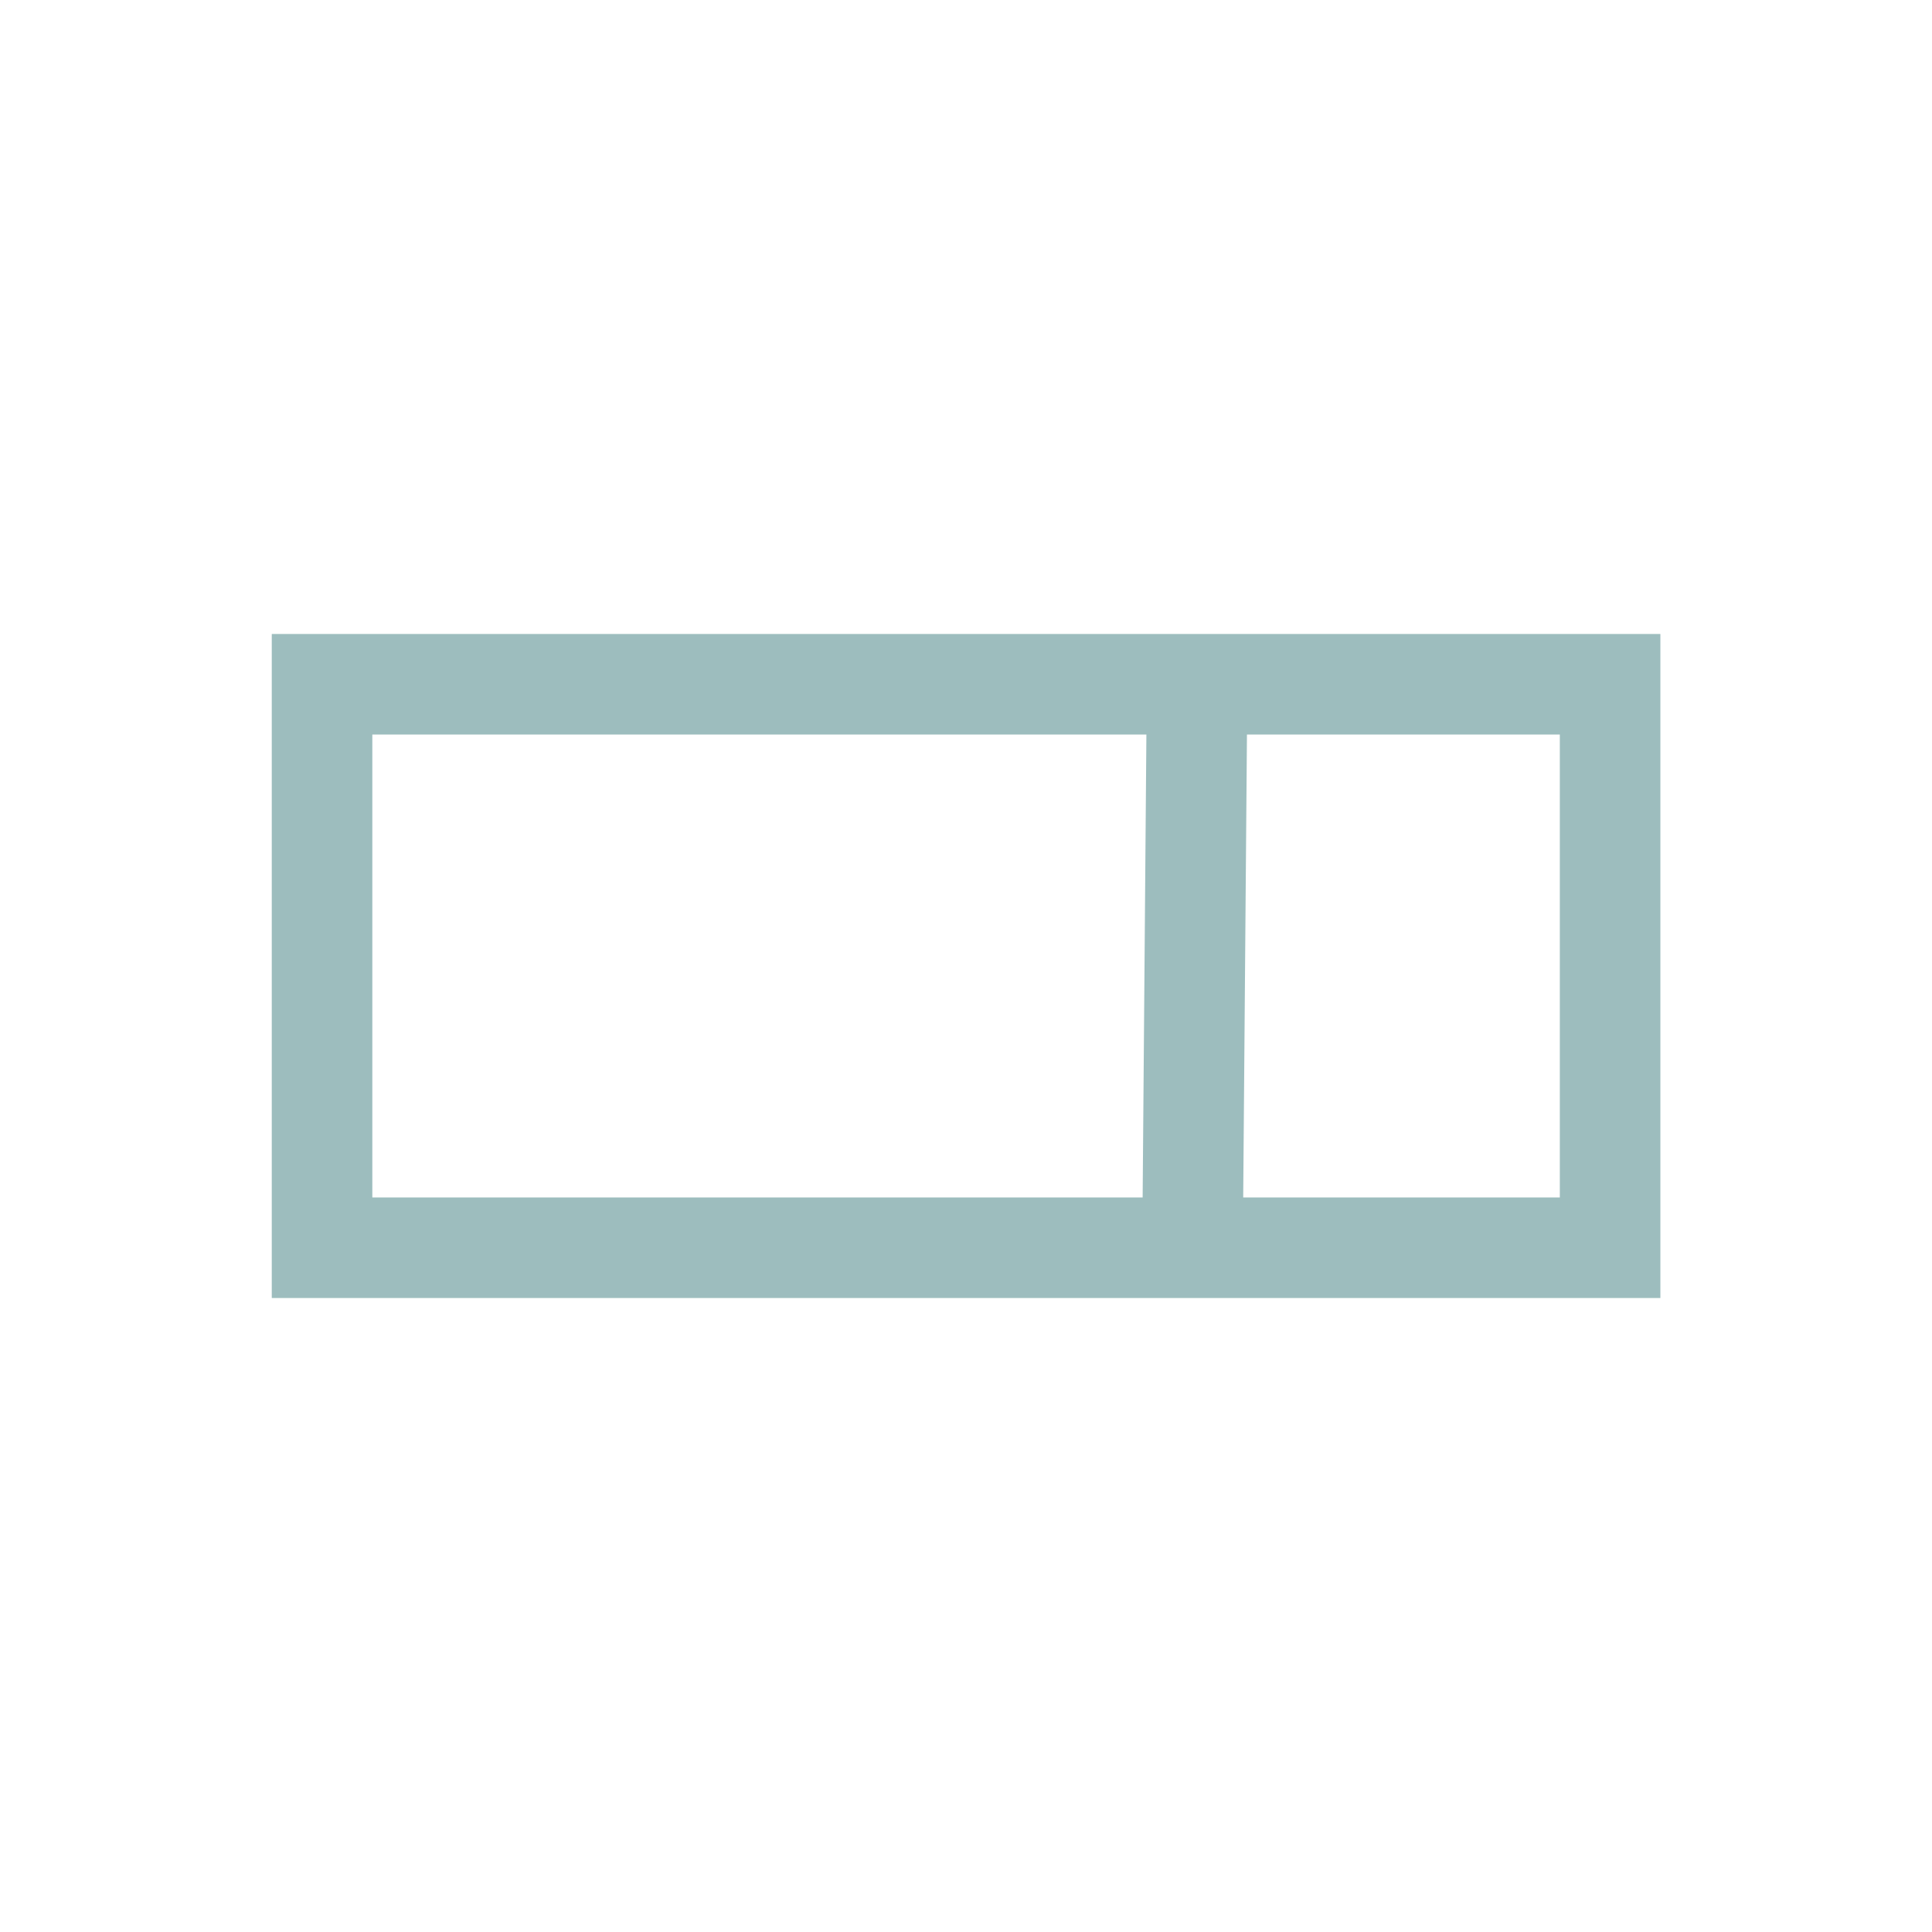 <?xml version="1.0" encoding="UTF-8" standalone="no"?>
<svg xmlns:dc="http://purl.org/dc/elements/1.1/" xmlns:cc="http://creativecommons.org/ns#"
    xmlns:rdf="http://www.w3.org/1999/02/22-rdf-syntax-ns#" xmlns="http://www.w3.org/2000/svg"
    xmlns:sodipodi="http://sodipodi.sourceforge.net/DTD/sodipodi-0.dtd"
    xmlns:inkscape="http://www.inkscape.org/namespaces/inkscape" width="48" height="48"
    viewBox="0 0 12.7 12.7" version="1.1" id="svg8" sodipodi:docname="tuner.svg"
    inkscape:version="1.0 (4035a4fb49, 2020-05-01)">
  <defs id="defs2" />
  <sodipodi:namedview units="px" showguides="true" id="base" pagecolor="#ffffff"
      bordercolor="#666666" borderopacity="1.0" inkscape:pageopacity="0.0" inkscape:pageshadow="2"
      inkscape:zoom="5.9751982" inkscape:cx="-34.640792" inkscape:cy="19.780156"
      inkscape:document-units="pt" inkscape:current-layer="layer1" inkscape:document-rotation="0"
      showgrid="true" inkscape:window-width="1366" inkscape:window-height="731"
      inkscape:window-x="0" inkscape:window-y="18" inkscape:window-maximized="0">
    <inkscape:grid id="grid861" type="xygrid" />
    <sodipodi:guide id="guide863" orientation="0,48" position="0,12.7" />
    <sodipodi:guide id="guide865" orientation="48,0" position="12.7,12.7" />
    <sodipodi:guide id="guide867" orientation="0,-48" position="12.7,0" />
    <sodipodi:guide id="guide869" orientation="-48,0" position="0,0" />
  </sodipodi:namedview>
  <g inkscape:label="Layer 1" inkscape:groupmode="layer" id="layer1"
      style="display:inline;opacity:1">
    <g style="opacity:1" id="g855">
      <path d="M 2.117,8.202 V 4.498 h 5.752 2.715 V 8.202 H 7.839 Z"
          style="fill:none;stroke:#9dbdbe;stroke-width:0.661;stroke-miterlimit:4;stroke-dasharray:none;stroke-opacity:1"
          id="rect1072" sodipodi:nodetypes="ccccccc" />
      <path id="path1108" d="M 7.869,4.498 7.839,8.202"
          style="fill:none;stroke:#9dbdbe;stroke-width:0.661;stroke-linecap:butt;stroke-linejoin:miter;stroke-miterlimit:4;stroke-dasharray:none;stroke-opacity:1"
          sodipodi:nodetypes="cc" />
    </g>
  </g>
</svg>
